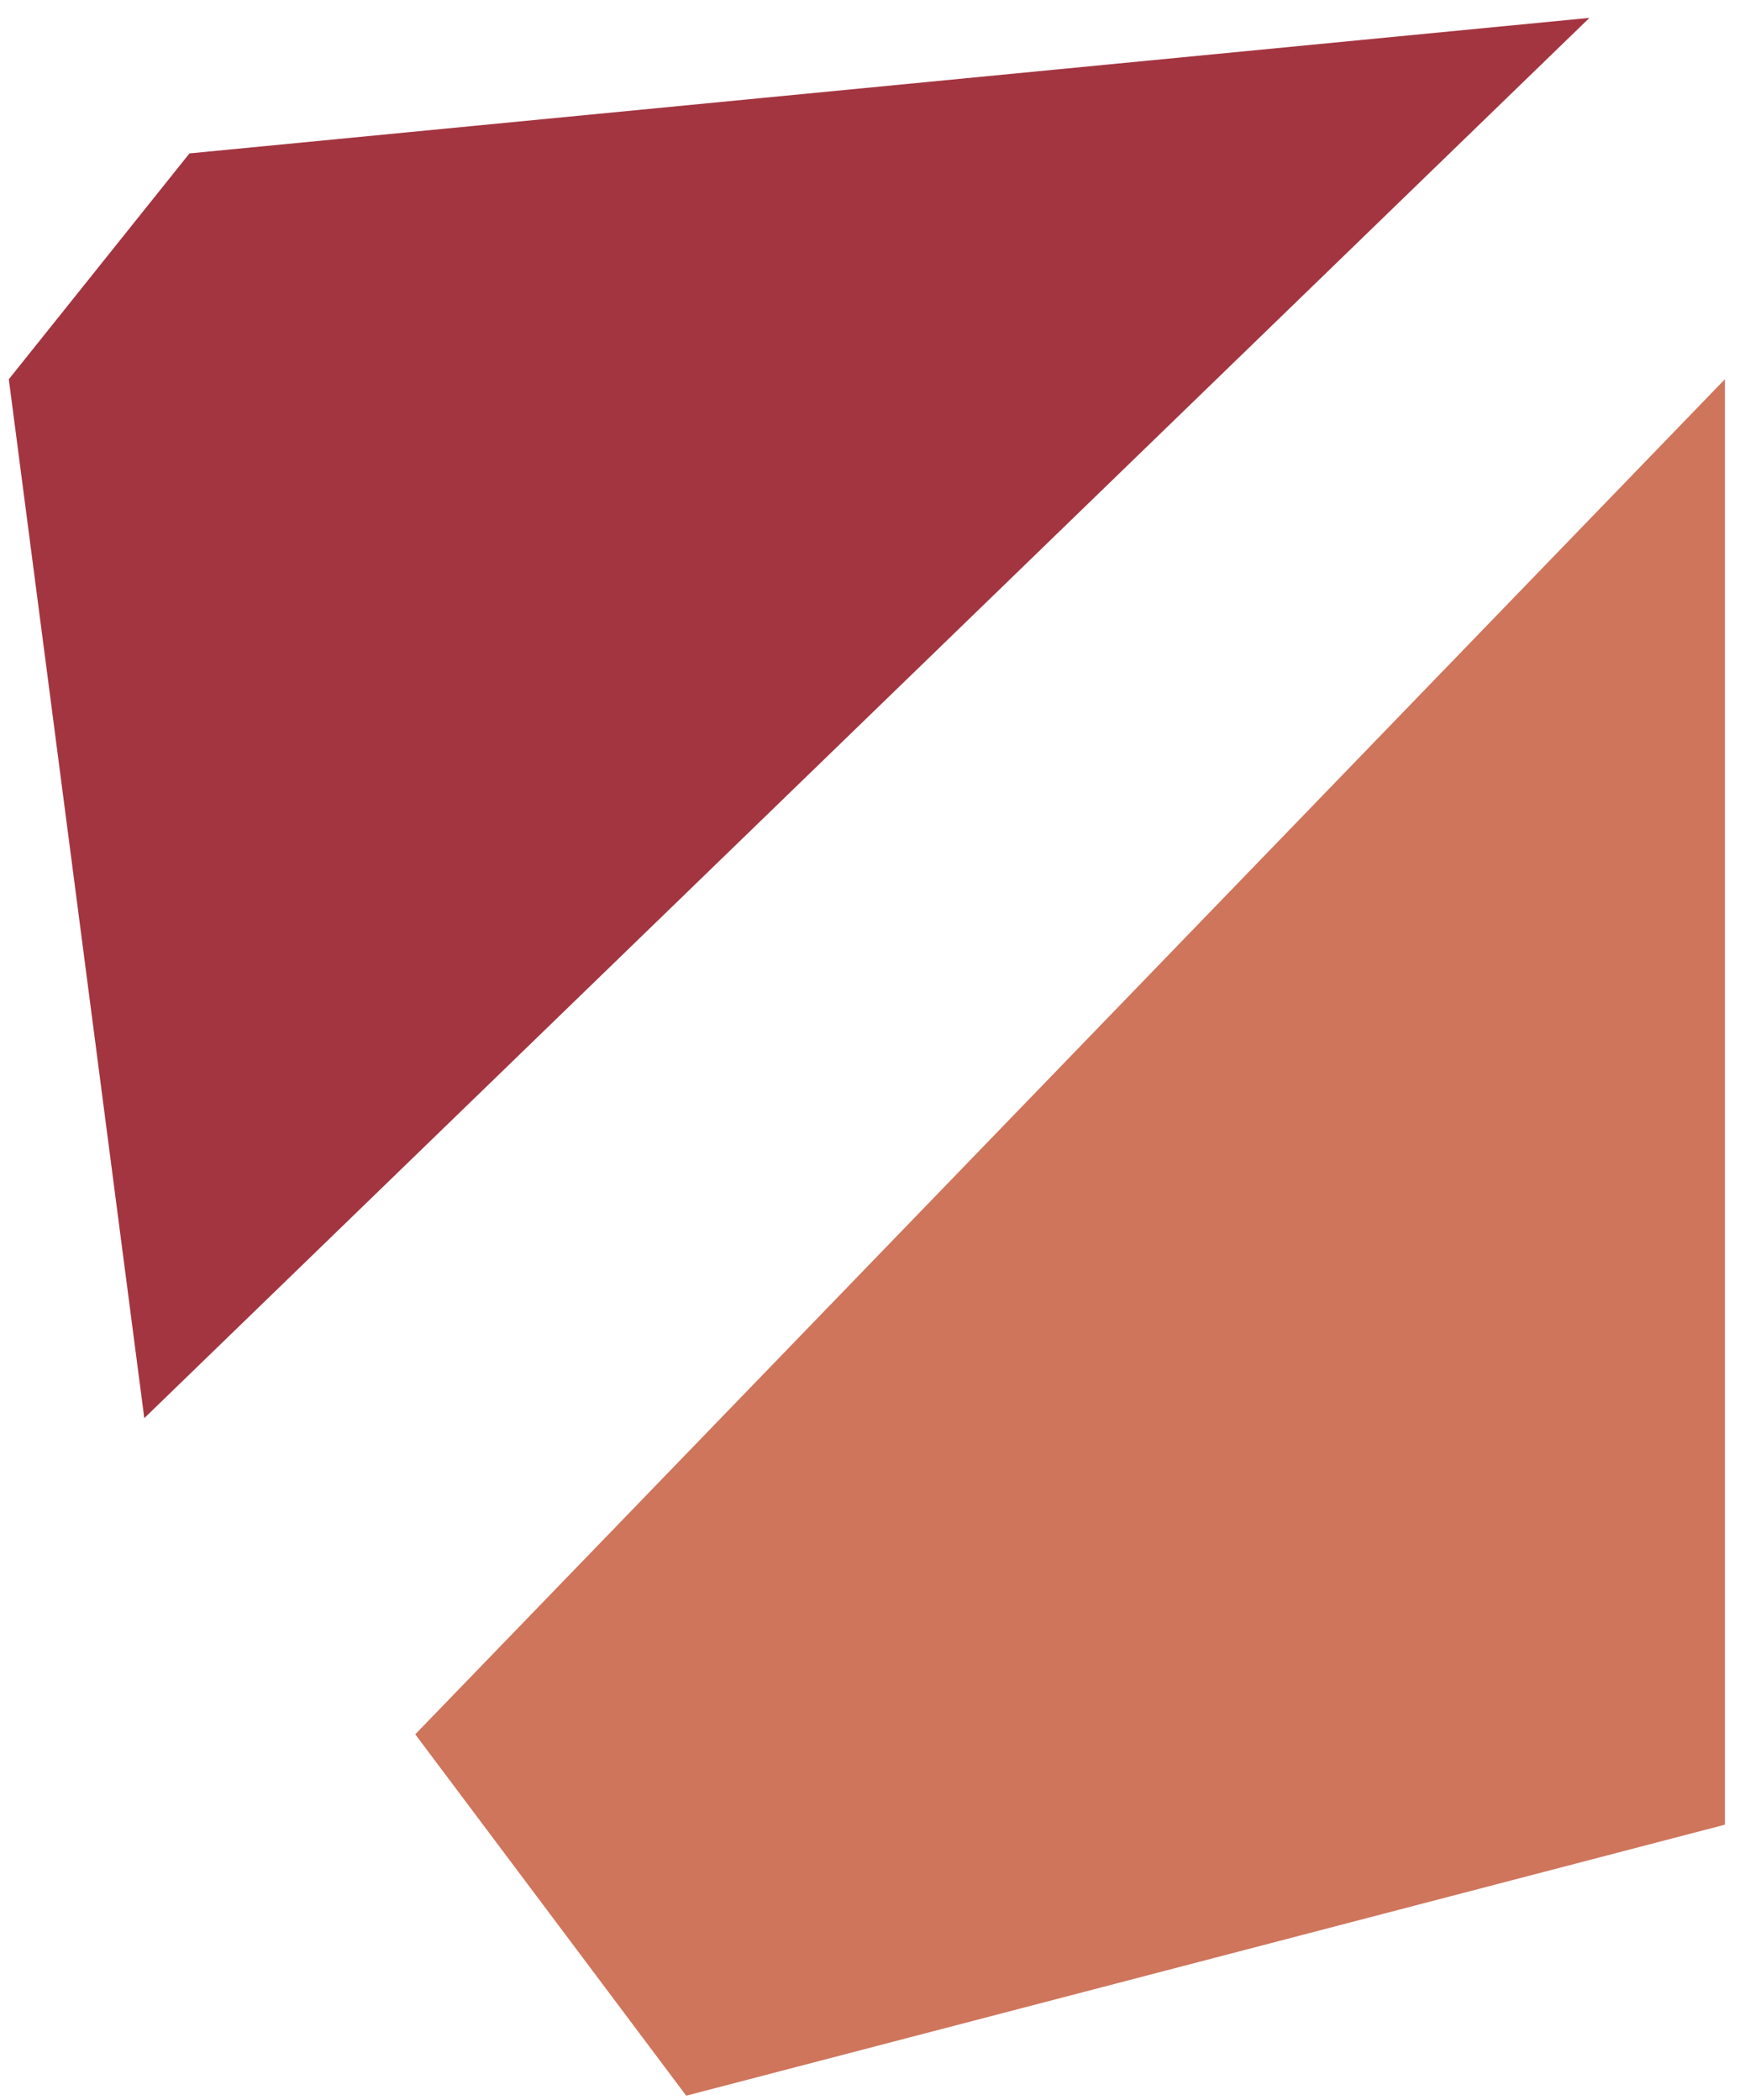 <svg width="64" height="77" viewBox="0 0 64 77" fill="none" xmlns="http://www.w3.org/2000/svg">
<path d="M63.263 13.906L15.23 63.596L25.168 76.847L63.263 66.909V13.906Z" fill="#CE755C"/>
<path d="M0.323 13.907L5.292 52.002L58.294 0.656L6.949 5.625L0.323 13.907Z" fill="#A33541"/>
</svg>
